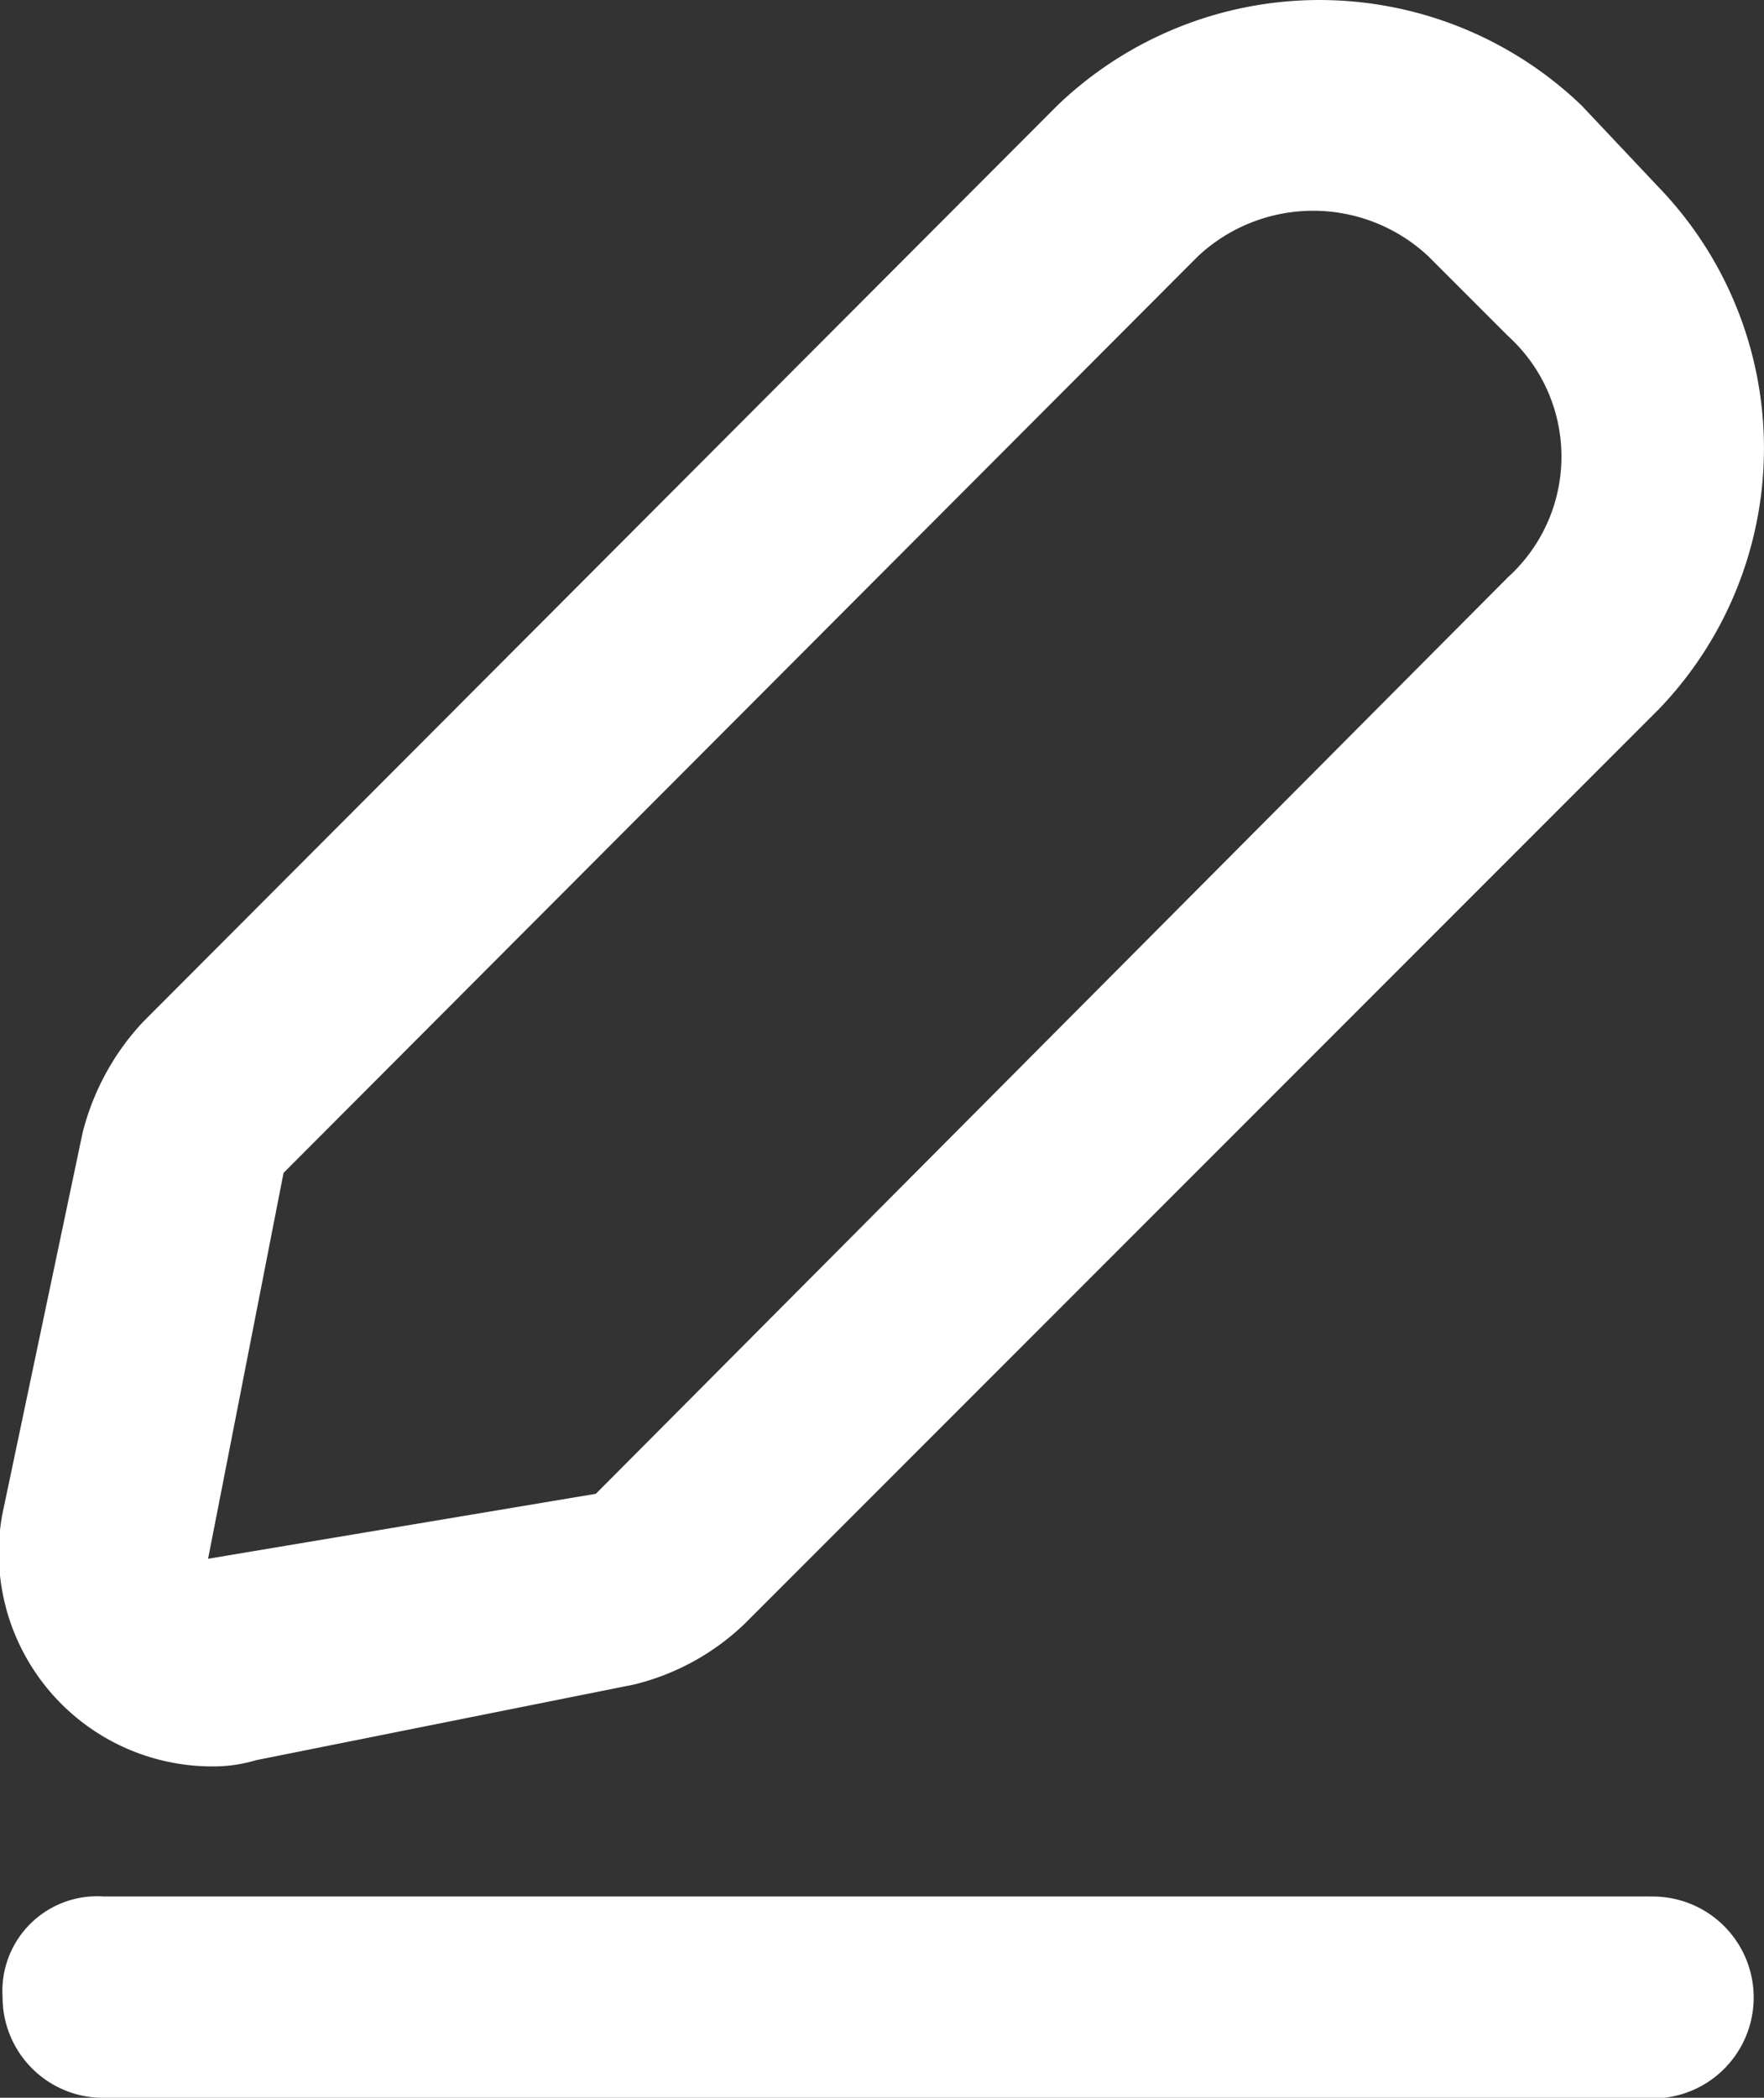 <svg xmlns="http://www.w3.org/2000/svg" width="19.77" height="23.5" viewBox="0 0 19.77 23.5">
  <rect x="0" y="0" width="19.77" height="23.5" fill="#333333" stroke="none"/>
  <g id="write" transform="translate(-7.875 0.025)">
    <path id="Path_156" data-name="Path 156" d="M10.253,19.763a1.67,1.67,0,0,0,.493-.07l4.229-.846a2.72,2.72,0,0,0,1.245-.681L26.464,7.922a4.214,4.214,0,0,0,0-5.85L25.6,1.156a4.243,4.243,0,0,0-5.874,0L9.478,11.423A2.822,2.822,0,0,0,8.8,12.668L7.9,16.944a2.392,2.392,0,0,0,2.349,2.819Zm.8-6.649L21.3,2.847a1.889,1.889,0,0,1,2.584,0l.893.893a1.823,1.823,0,0,1,0,2.7L14.553,16.709l-4.346.728Z" transform="translate(0 0)" fill="#fff"/>
    <path id="Path_157" data-name="Path 157" d="M26.466,90.4H9.128A1.061,1.061,0,0,0,8,91.528a1.127,1.127,0,0,0,1.128,1.128H26.372a1.131,1.131,0,1,0,.094-2.255Z" transform="translate(-0.096 -69.18)" fill="#fff"/>
  </g>
</svg>
